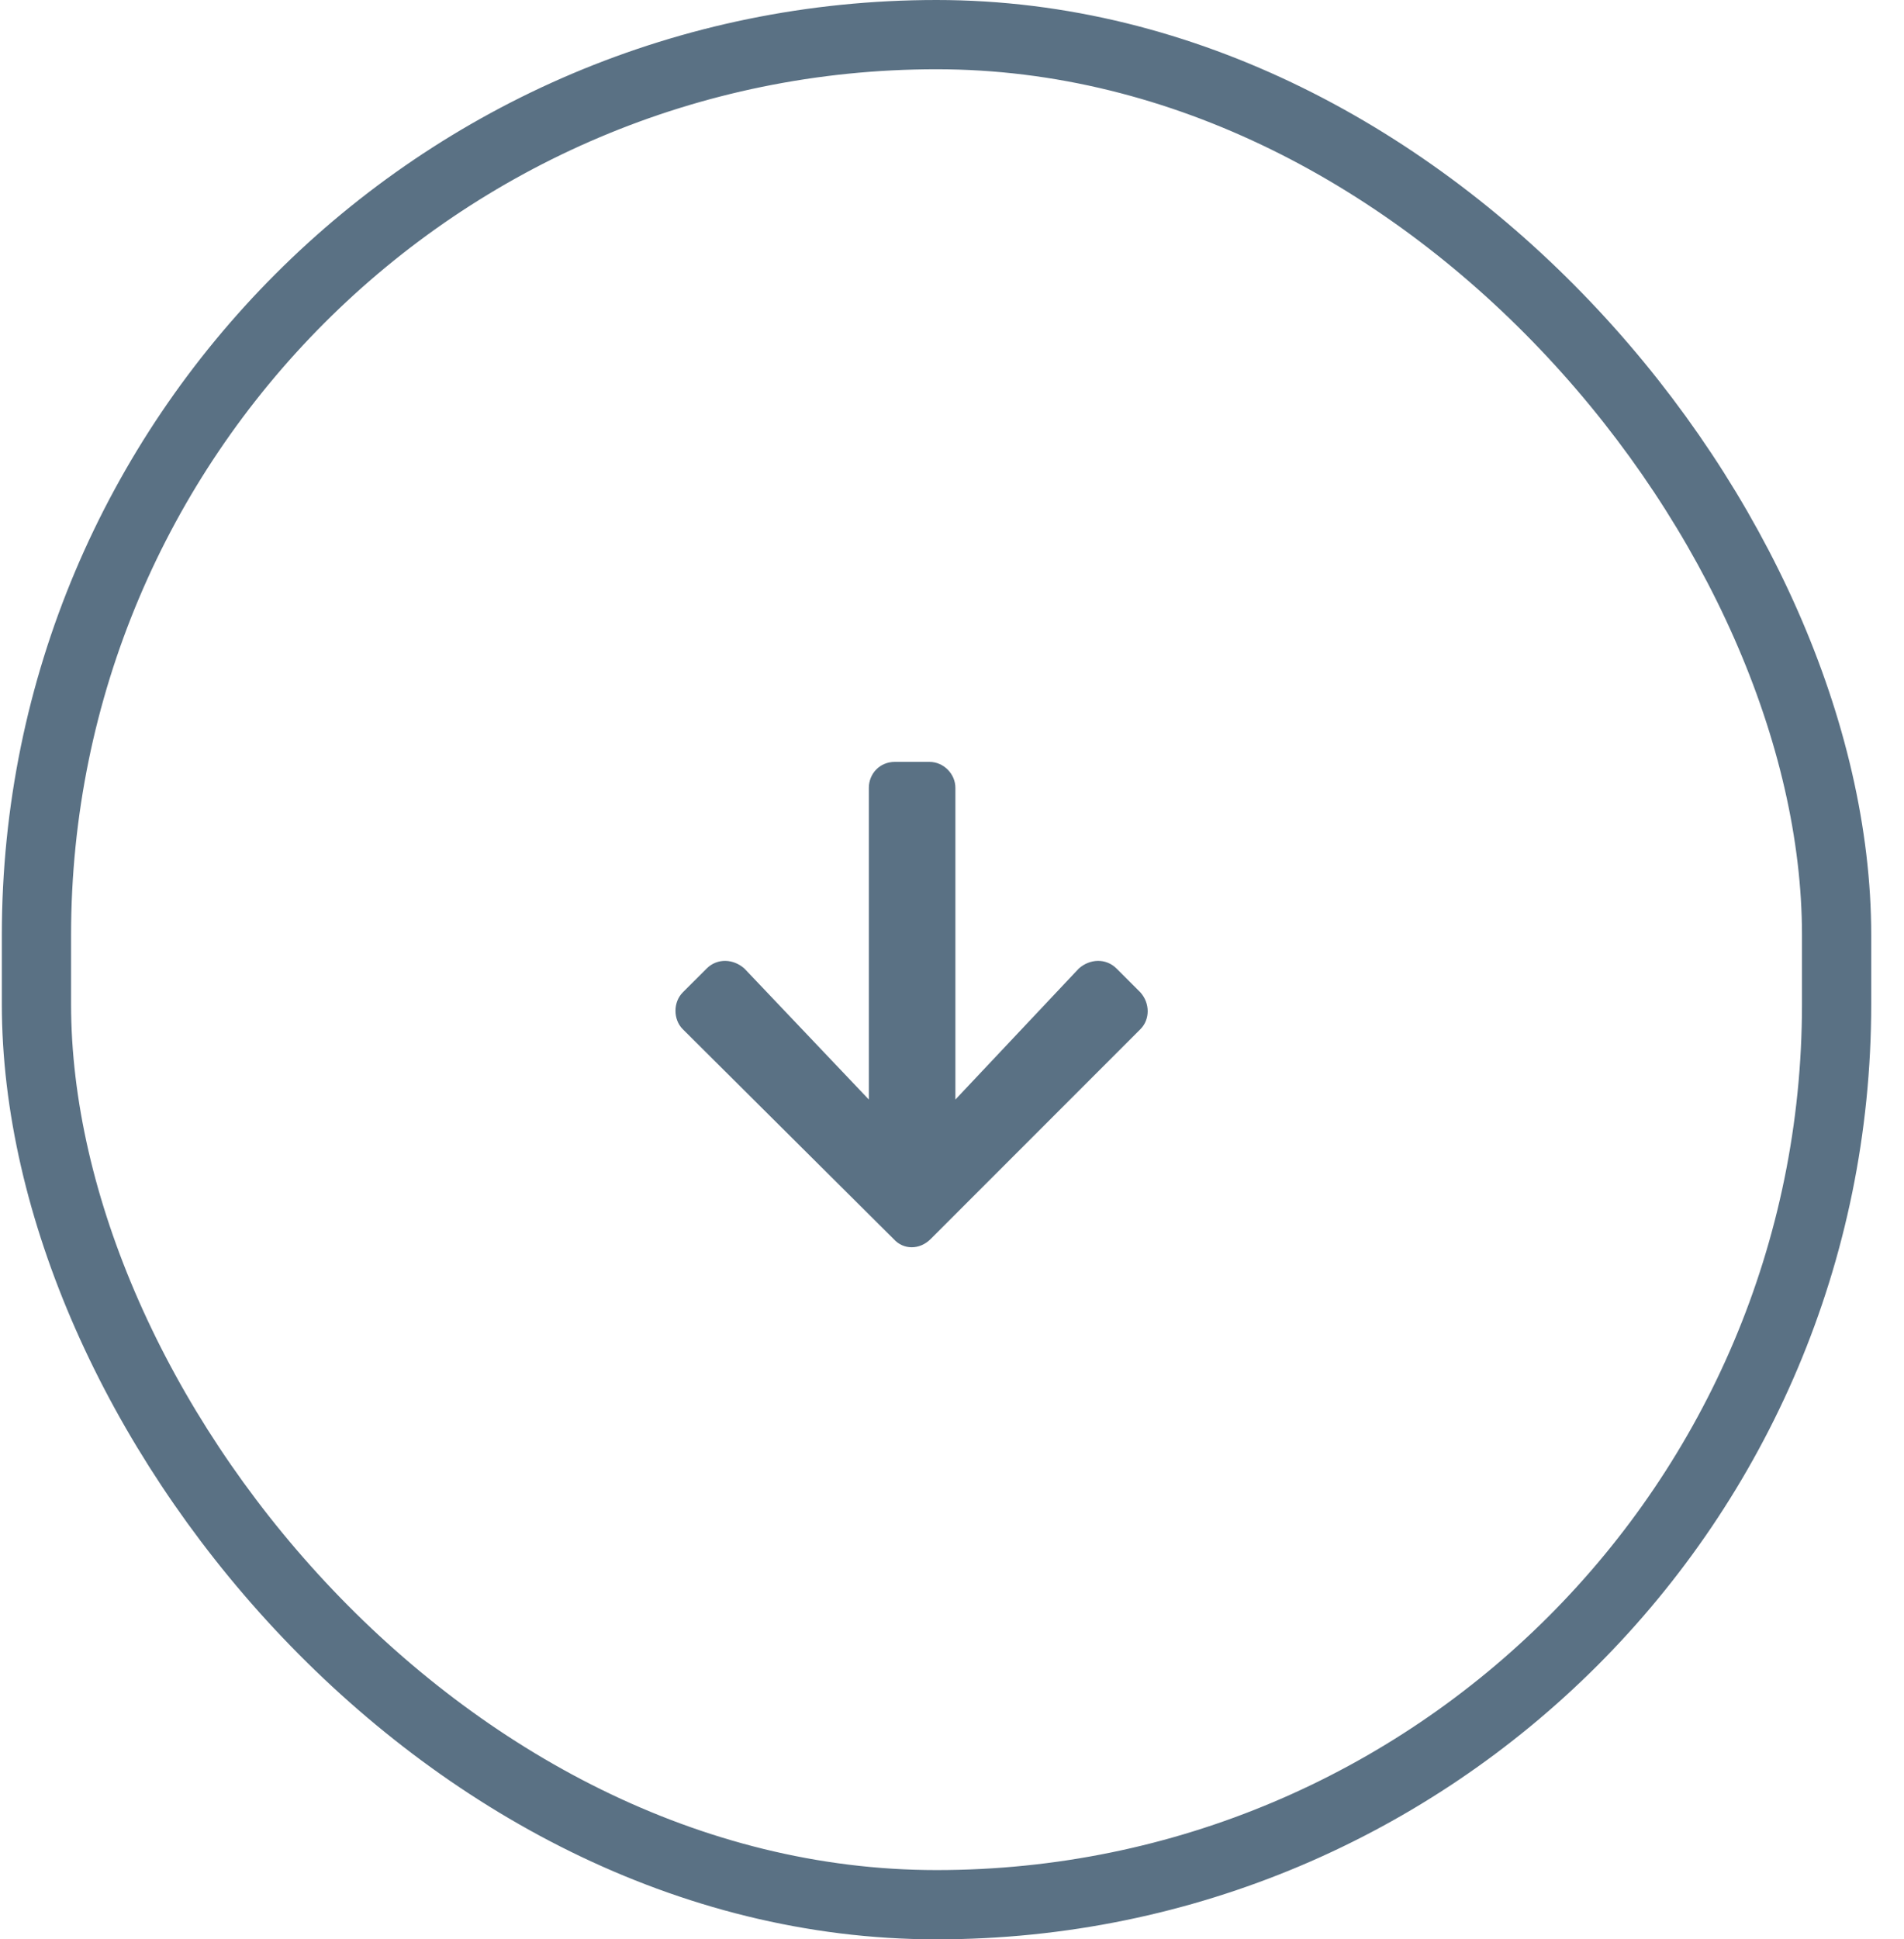 <svg width="55" height="56" viewBox="0 0 55 56" fill="none" xmlns="http://www.w3.org/2000/svg">
<rect x="1.053" y="1" width="52" height="54" rx="26" stroke="#5A7184" stroke-width="2"/>
<path d="M32.255 27.969C31.942 27.656 31.473 27.688 31.161 27.969L27.598 31.75V22.75C27.598 22.344 27.255 22 26.848 22H25.848C25.411 22 25.098 22.344 25.098 22.75V31.75L21.505 27.969C21.192 27.688 20.723 27.656 20.411 27.969L19.723 28.656C19.442 28.938 19.442 29.438 19.723 29.719L25.817 35.781C26.098 36.094 26.567 36.094 26.88 35.781L32.942 29.719C33.223 29.438 33.223 28.969 32.942 28.656L32.255 27.969Z" fill="#5A7184"/>
</svg>
